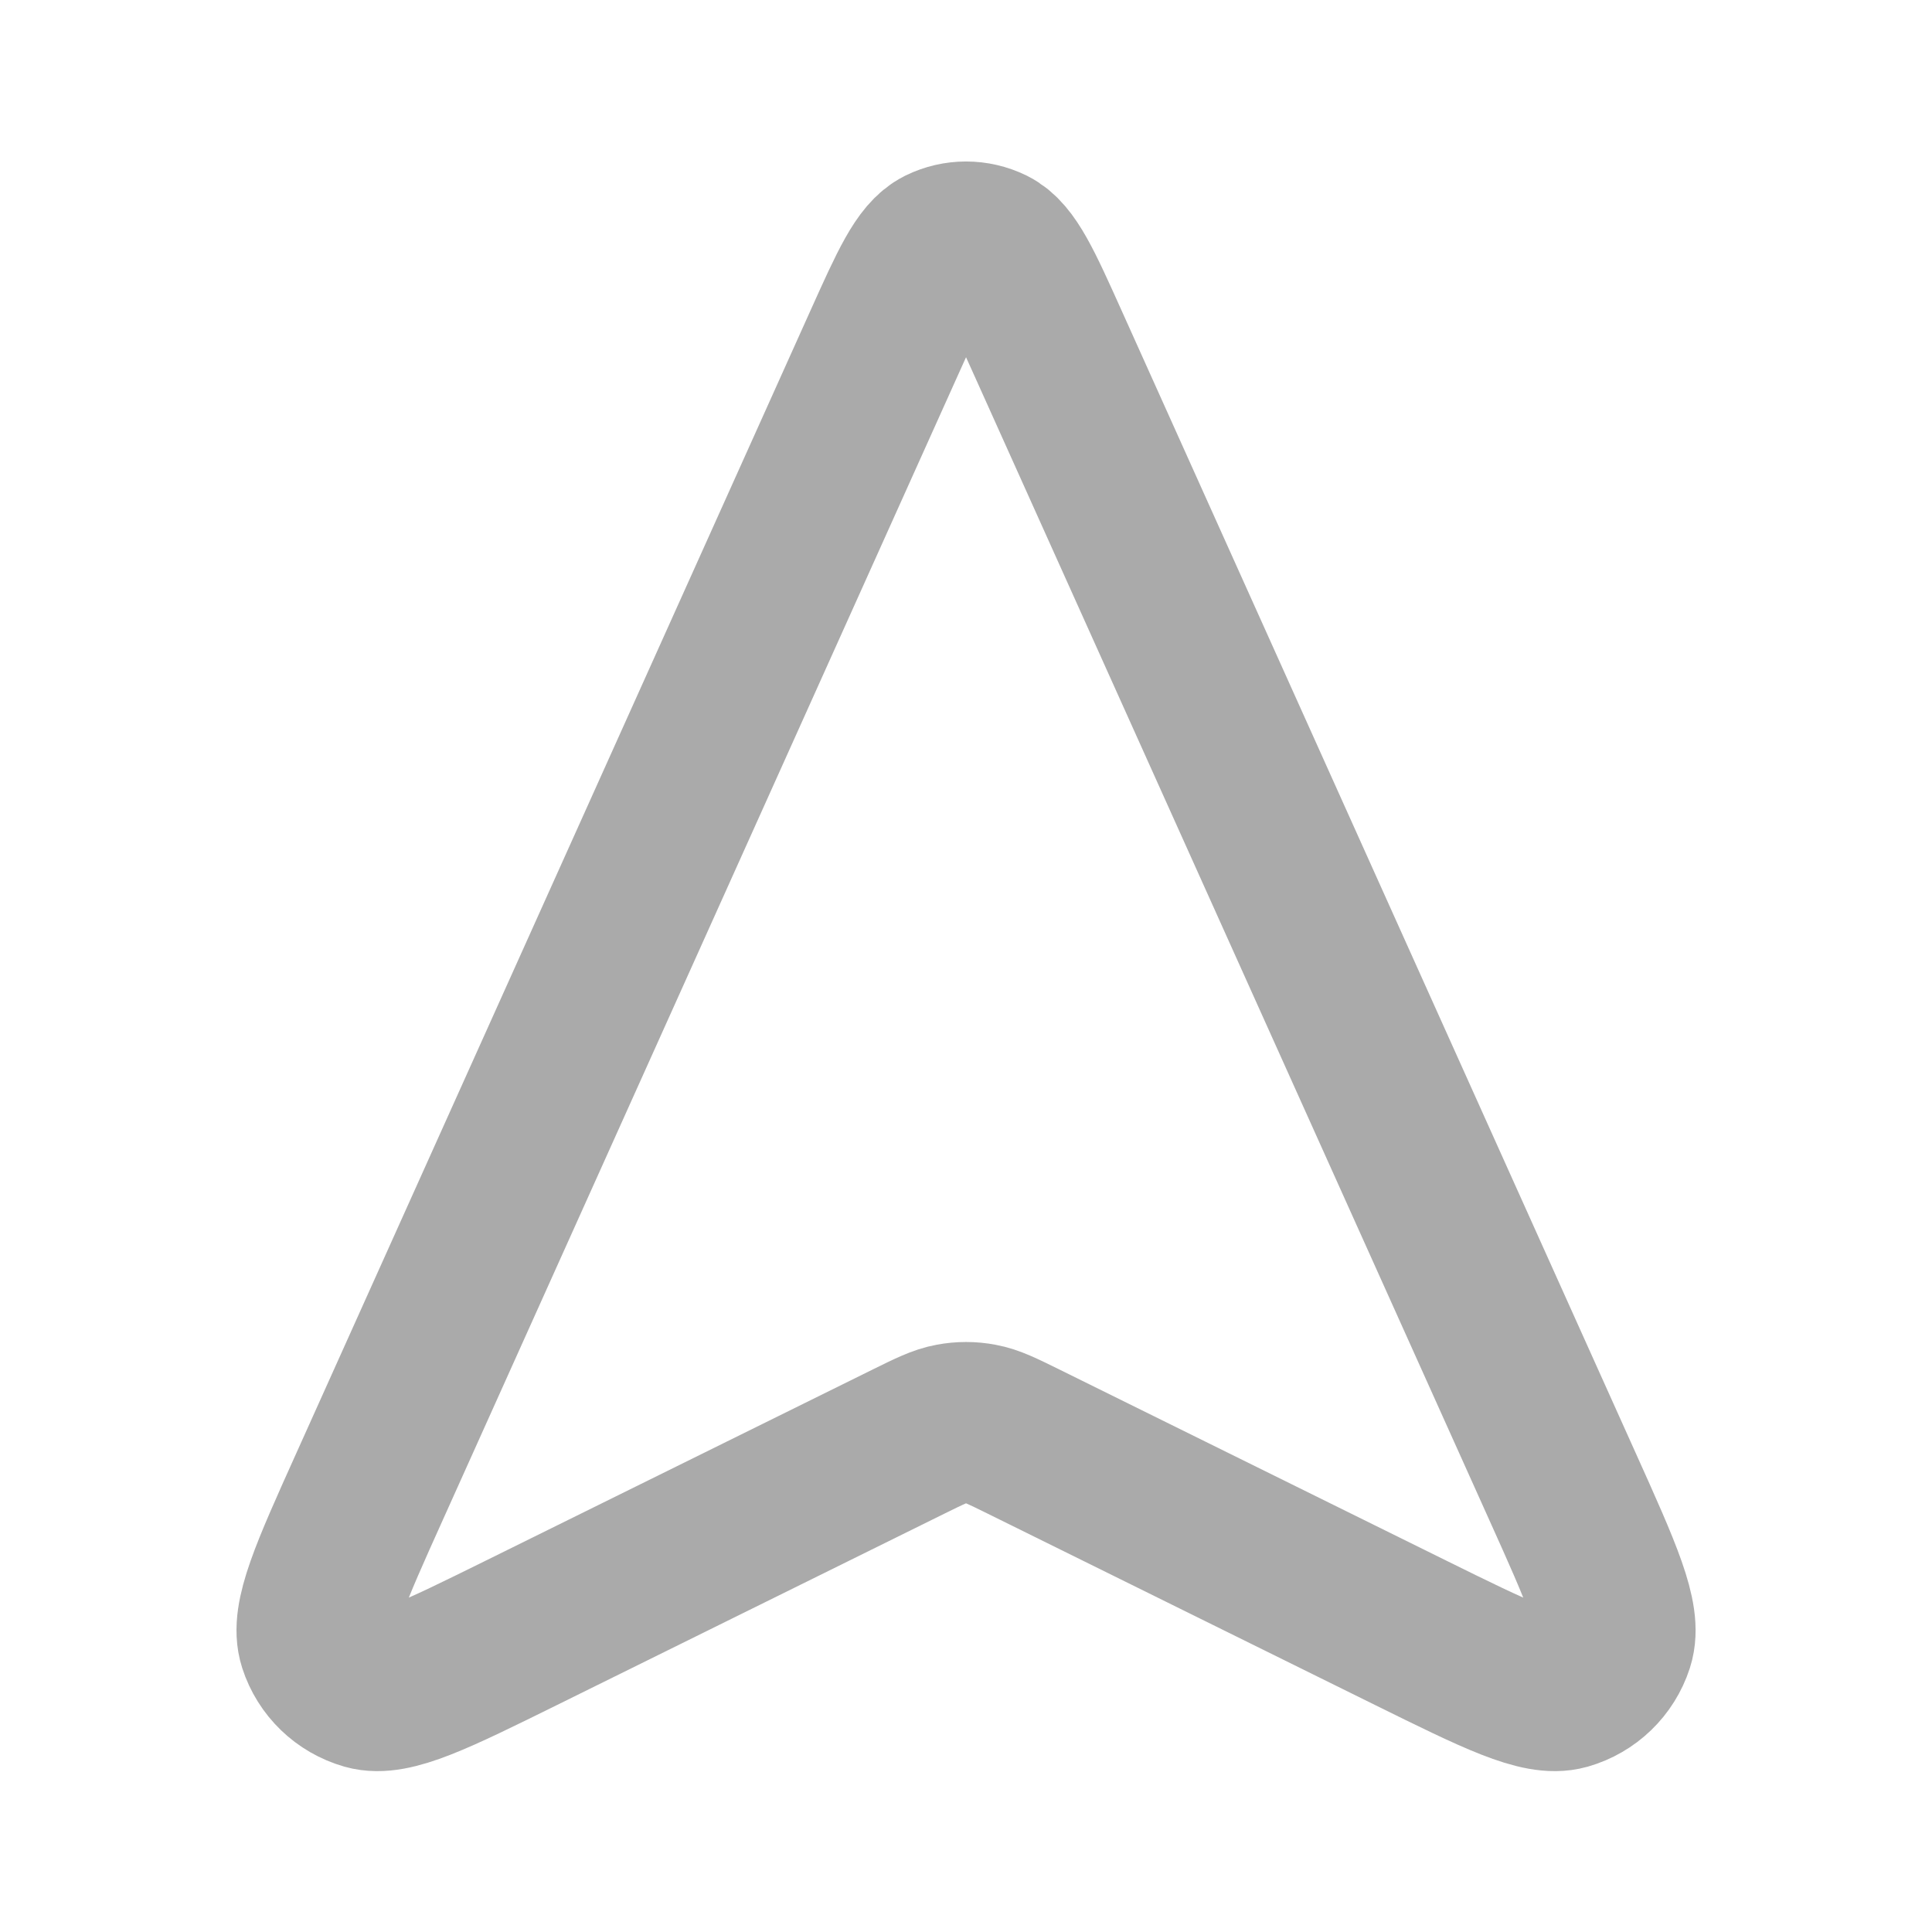 <!DOCTYPE svg PUBLIC "-//W3C//DTD SVG 1.1//EN" "http://www.w3.org/Graphics/SVG/1.1/DTD/svg11.dtd">
<!-- Uploaded to: SVG Repo, www.svgrepo.com, Transformed by: SVG Repo Mixer Tools -->
<svg width="800px" height="800px" viewBox="0 0 24 24" fill="none" xmlns="http://www.w3.org/2000/svg" stroke="#ffffff">
<g id="SVGRepo_bgCarrier" stroke-width="0"/>
<g id="SVGRepo_tracerCarrier" stroke-linecap="round" stroke-linejoin="round"/>
<g id="SVGRepo_iconCarrier"> <path d="M10.979 4.27L4.592 18.464C4.102 19.552 3.858 20.096 3.961 20.415C4.05 20.691 4.271 20.904 4.551 20.984C4.873 21.075 5.408 20.811 6.478 20.283L11.292 17.905C11.552 17.777 11.682 17.713 11.818 17.688C11.939 17.665 12.062 17.665 12.183 17.688C12.319 17.713 12.449 17.777 12.709 17.905L17.523 20.283C18.593 20.811 19.128 21.075 19.451 20.984C19.73 20.904 19.951 20.691 20.04 20.415C20.143 20.096 19.899 19.552 19.409 18.464L13.022 4.27C12.698 3.55 12.536 3.19 12.311 3.078C12.115 2.982 11.886 2.982 11.69 3.078C11.465 3.19 11.303 3.55 10.979 4.27Z" stroke="#aaaaaa" stroke-width="2" stroke-linecap="round" stroke-linejoin="round"/> </g>
</svg>